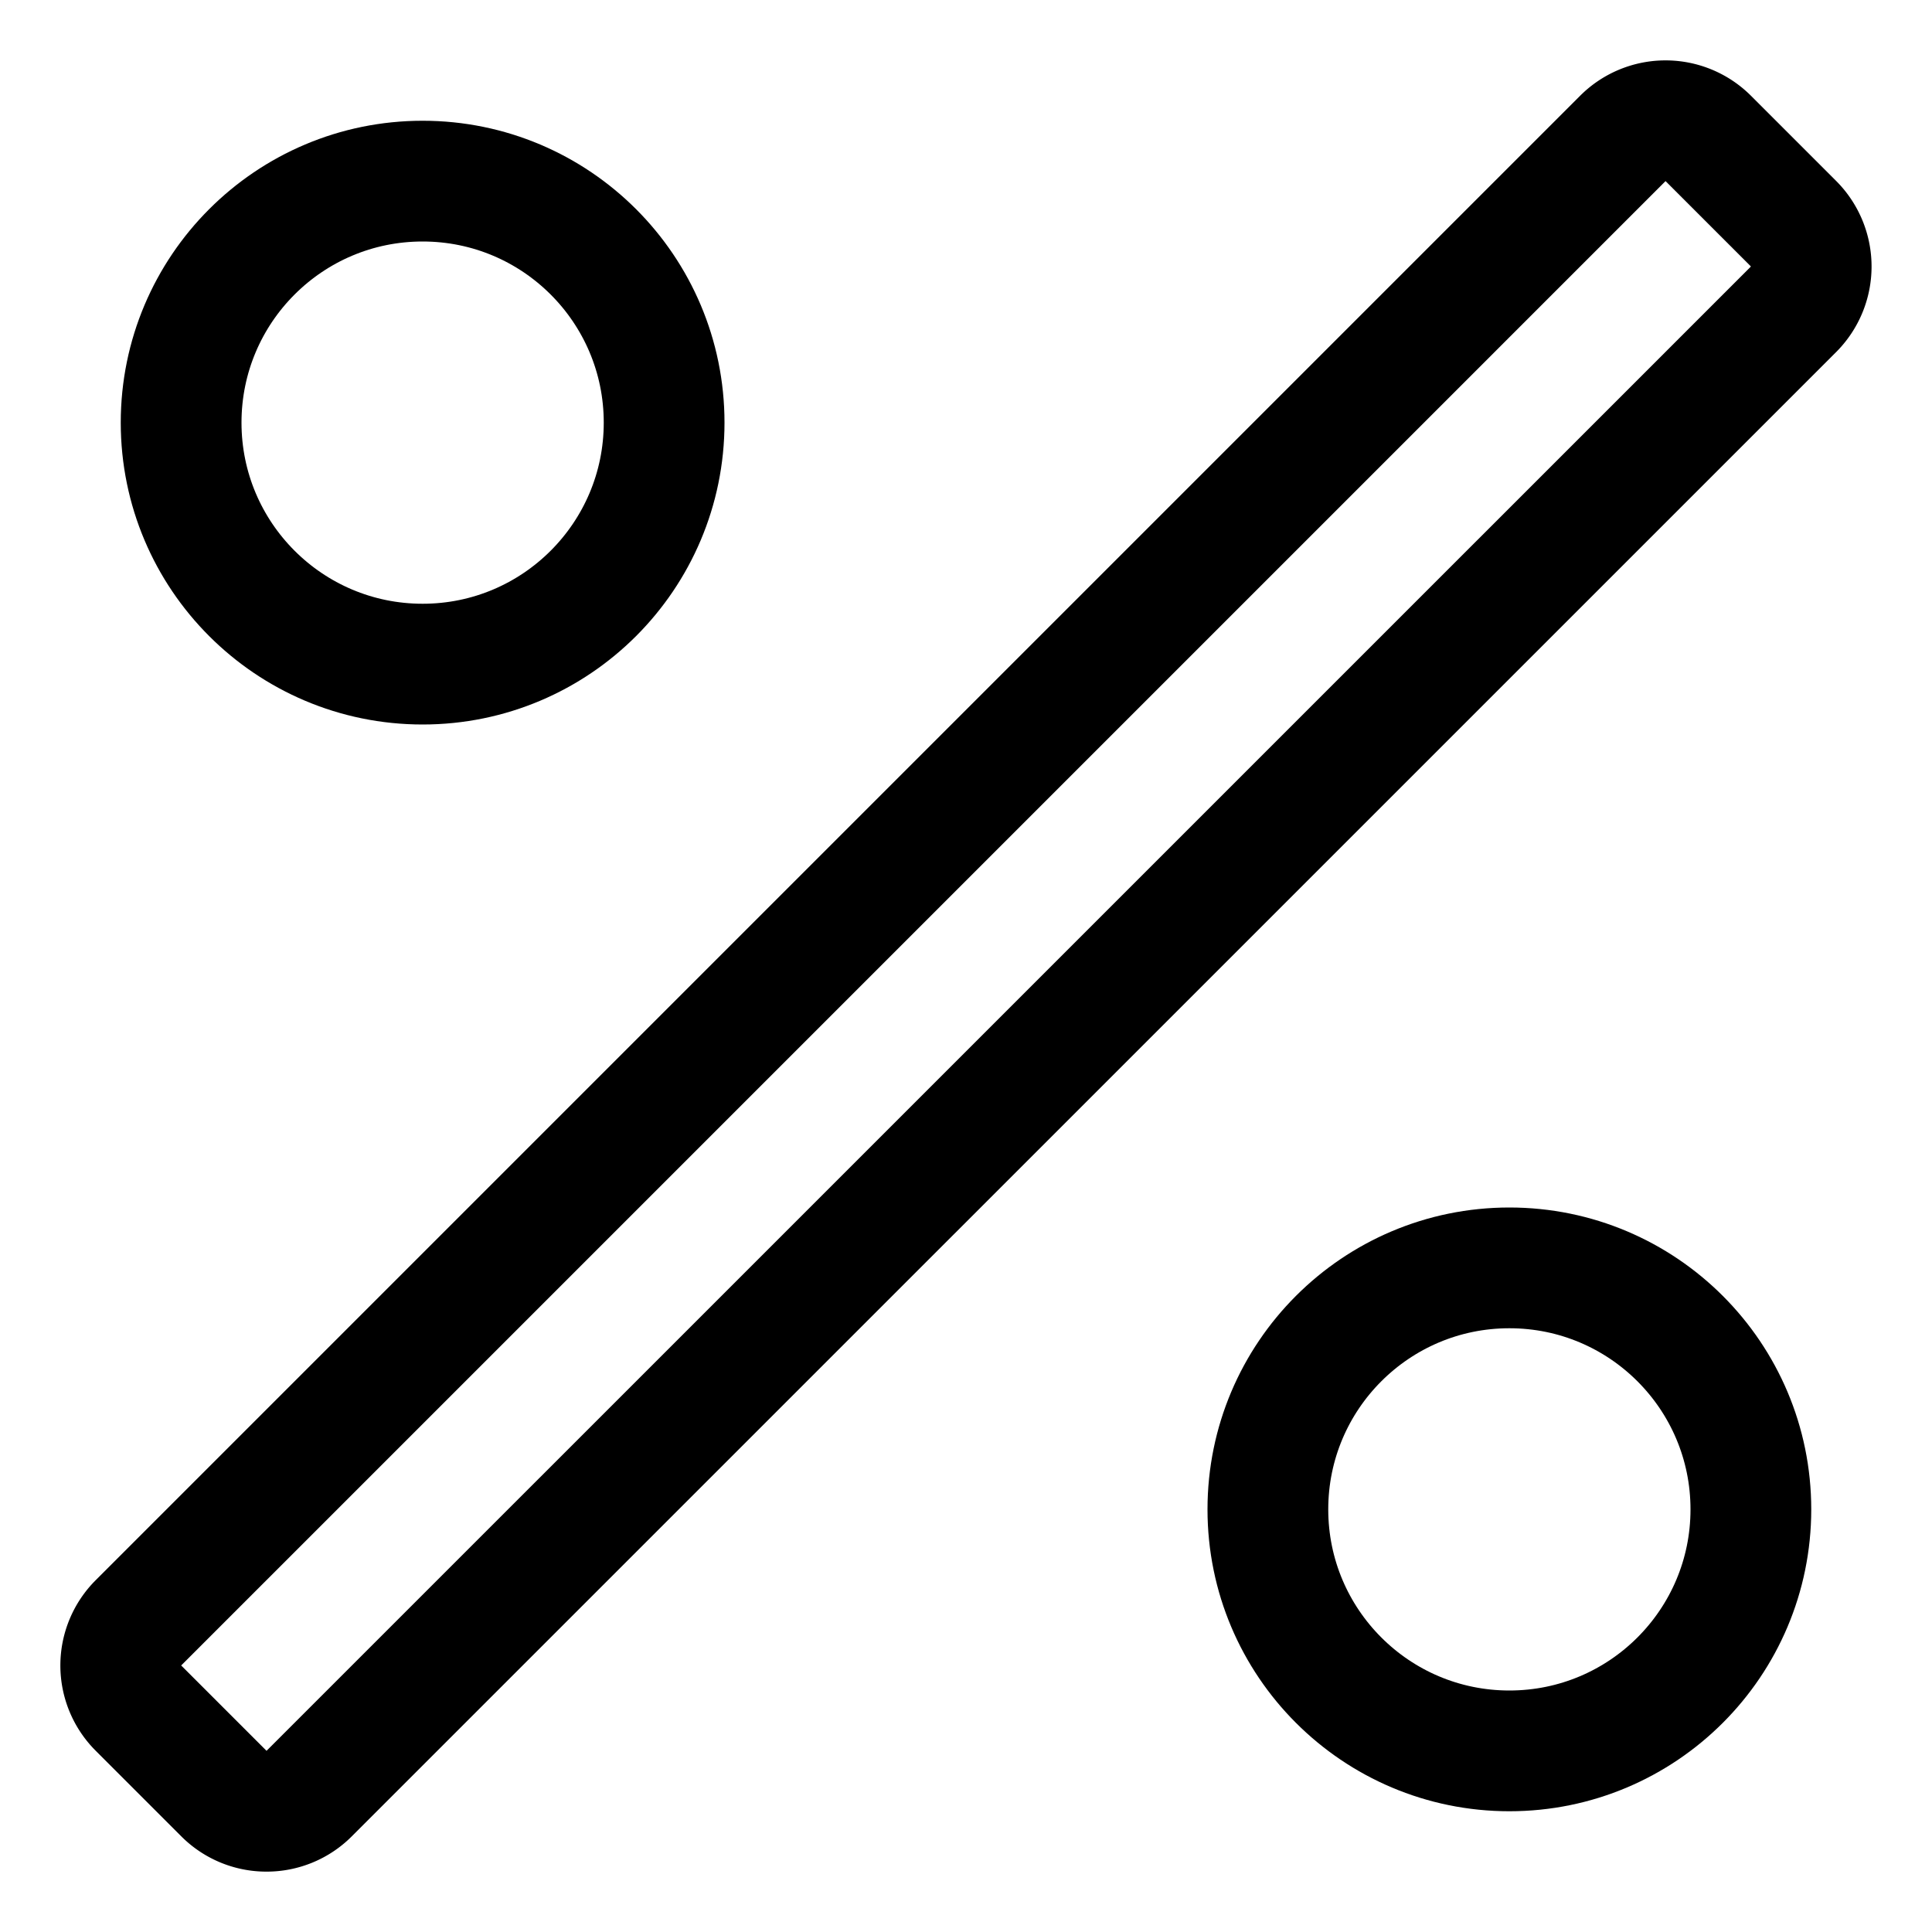 <svg xmlns="http://www.w3.org/2000/svg" width="24" height="24" viewBox="0 0 24 24"><defs><style>.a{fill:none;stroke:#000;stroke-linecap:round;stroke-linejoin:round;stroke-width:1.5px}</style></defs><circle cx="18.75" cy="18.75" r="3" class="a"/><circle cx="5.25" cy="5.25" r="3" class="a"/><path d="M3.311 22.5a.743.743 0 0 1-.53-.22L1.72 21.219a.748.748 0 0 1 0-1.06l18.44-18.44a.751.751 0 0 1 1.06 0l1.061 1.061a.754.754 0 0 1 0 1.061L3.841 22.28a.743.743 0 0 1-.53.22" class="a"/></svg>
